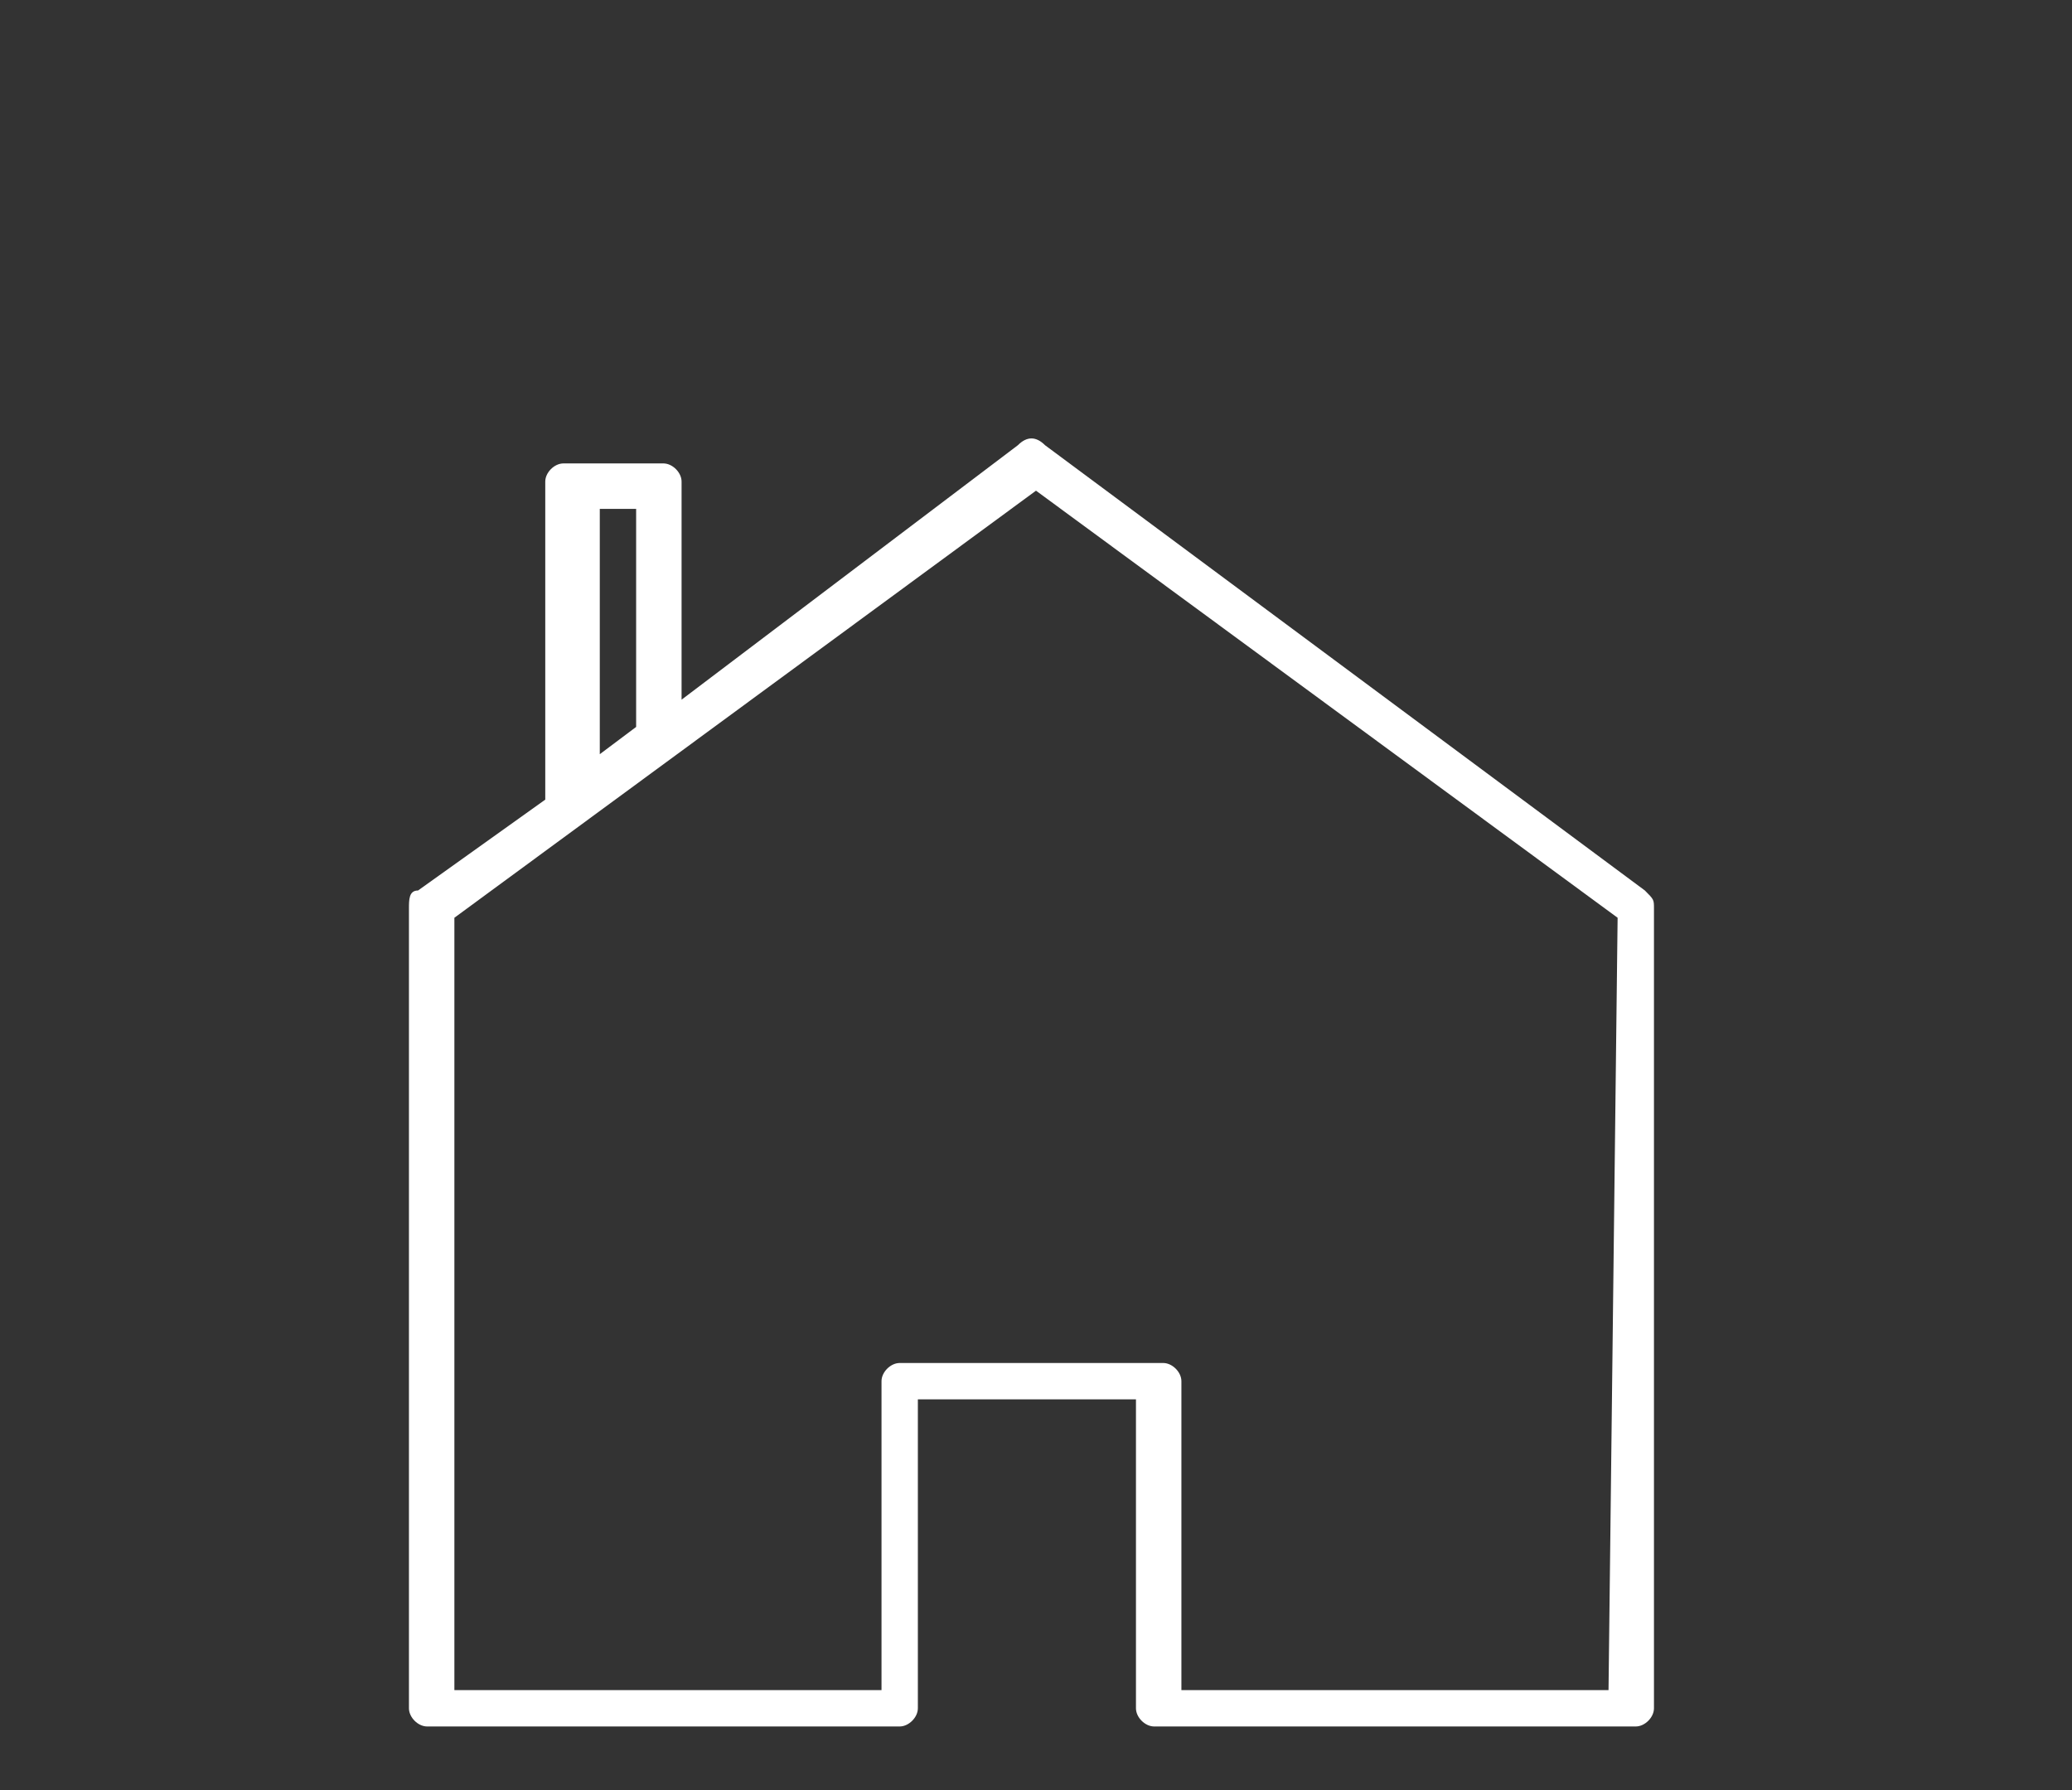 <?xml version="1.0" encoding="utf-8"?>
<!-- Generator: Adobe Illustrator 23.0.6, SVG Export Plug-In . SVG Version: 6.00 Build 0)  -->
<svg version="1.1" id="Calque_1" xmlns="http://www.w3.org/2000/svg" xmlns:xlink="http://www.w3.org/1999/xlink" x="0px" y="0px"
	 viewBox="0 0 22.8 19.7" style="enable-background:new 0 0 22.8 19.7;" xml:space="preserve">
<rect x="0" y="0" width="22.8" height="19.7" fill="#333333" stroke="none"/>
<style type="text/css">
	.st0{fill:#FFFFFF;}
</style>
<path class="st0" d="M18.1,9.8l-6.6-4.9c-0.1-0.1-0.2-0.1-0.3,0L7.5,7.7V5.4V5.3v0c0-0.1-0.1-0.2-0.2-0.2h0H7.2H6.4H6.2
	c-0.1,0-0.2,0.1-0.2,0.2v0.2v3.3L4.6,9.8c-0.1,0-0.1,0.1-0.1,0.2v8.8c0,0.1,0.1,0.2,0.2,0.2h5.2c0.1,0,0.2-0.1,0.2-0.2v-3.4h2.4v3.4
	c0,0.1,0.1,0.2,0.2,0.2H18c0.1,0,0.2-0.1,0.2-0.2V10C18.2,9.9,18.2,9.9,18.1,9.8z M6.6,5.6H7V8L6.6,8.3V5.6z M17.7,18.6h-4.7v-3.4
	c0,0,0,0,0,0c0-0.1-0.1-0.2-0.2-0.2H9.9c0,0,0,0,0,0c-0.1,0-0.2,0.1-0.2,0.2v3.4H5v-8.5l6.4-4.7l6.4,4.7L17.7,18.6z"/>
</svg>
